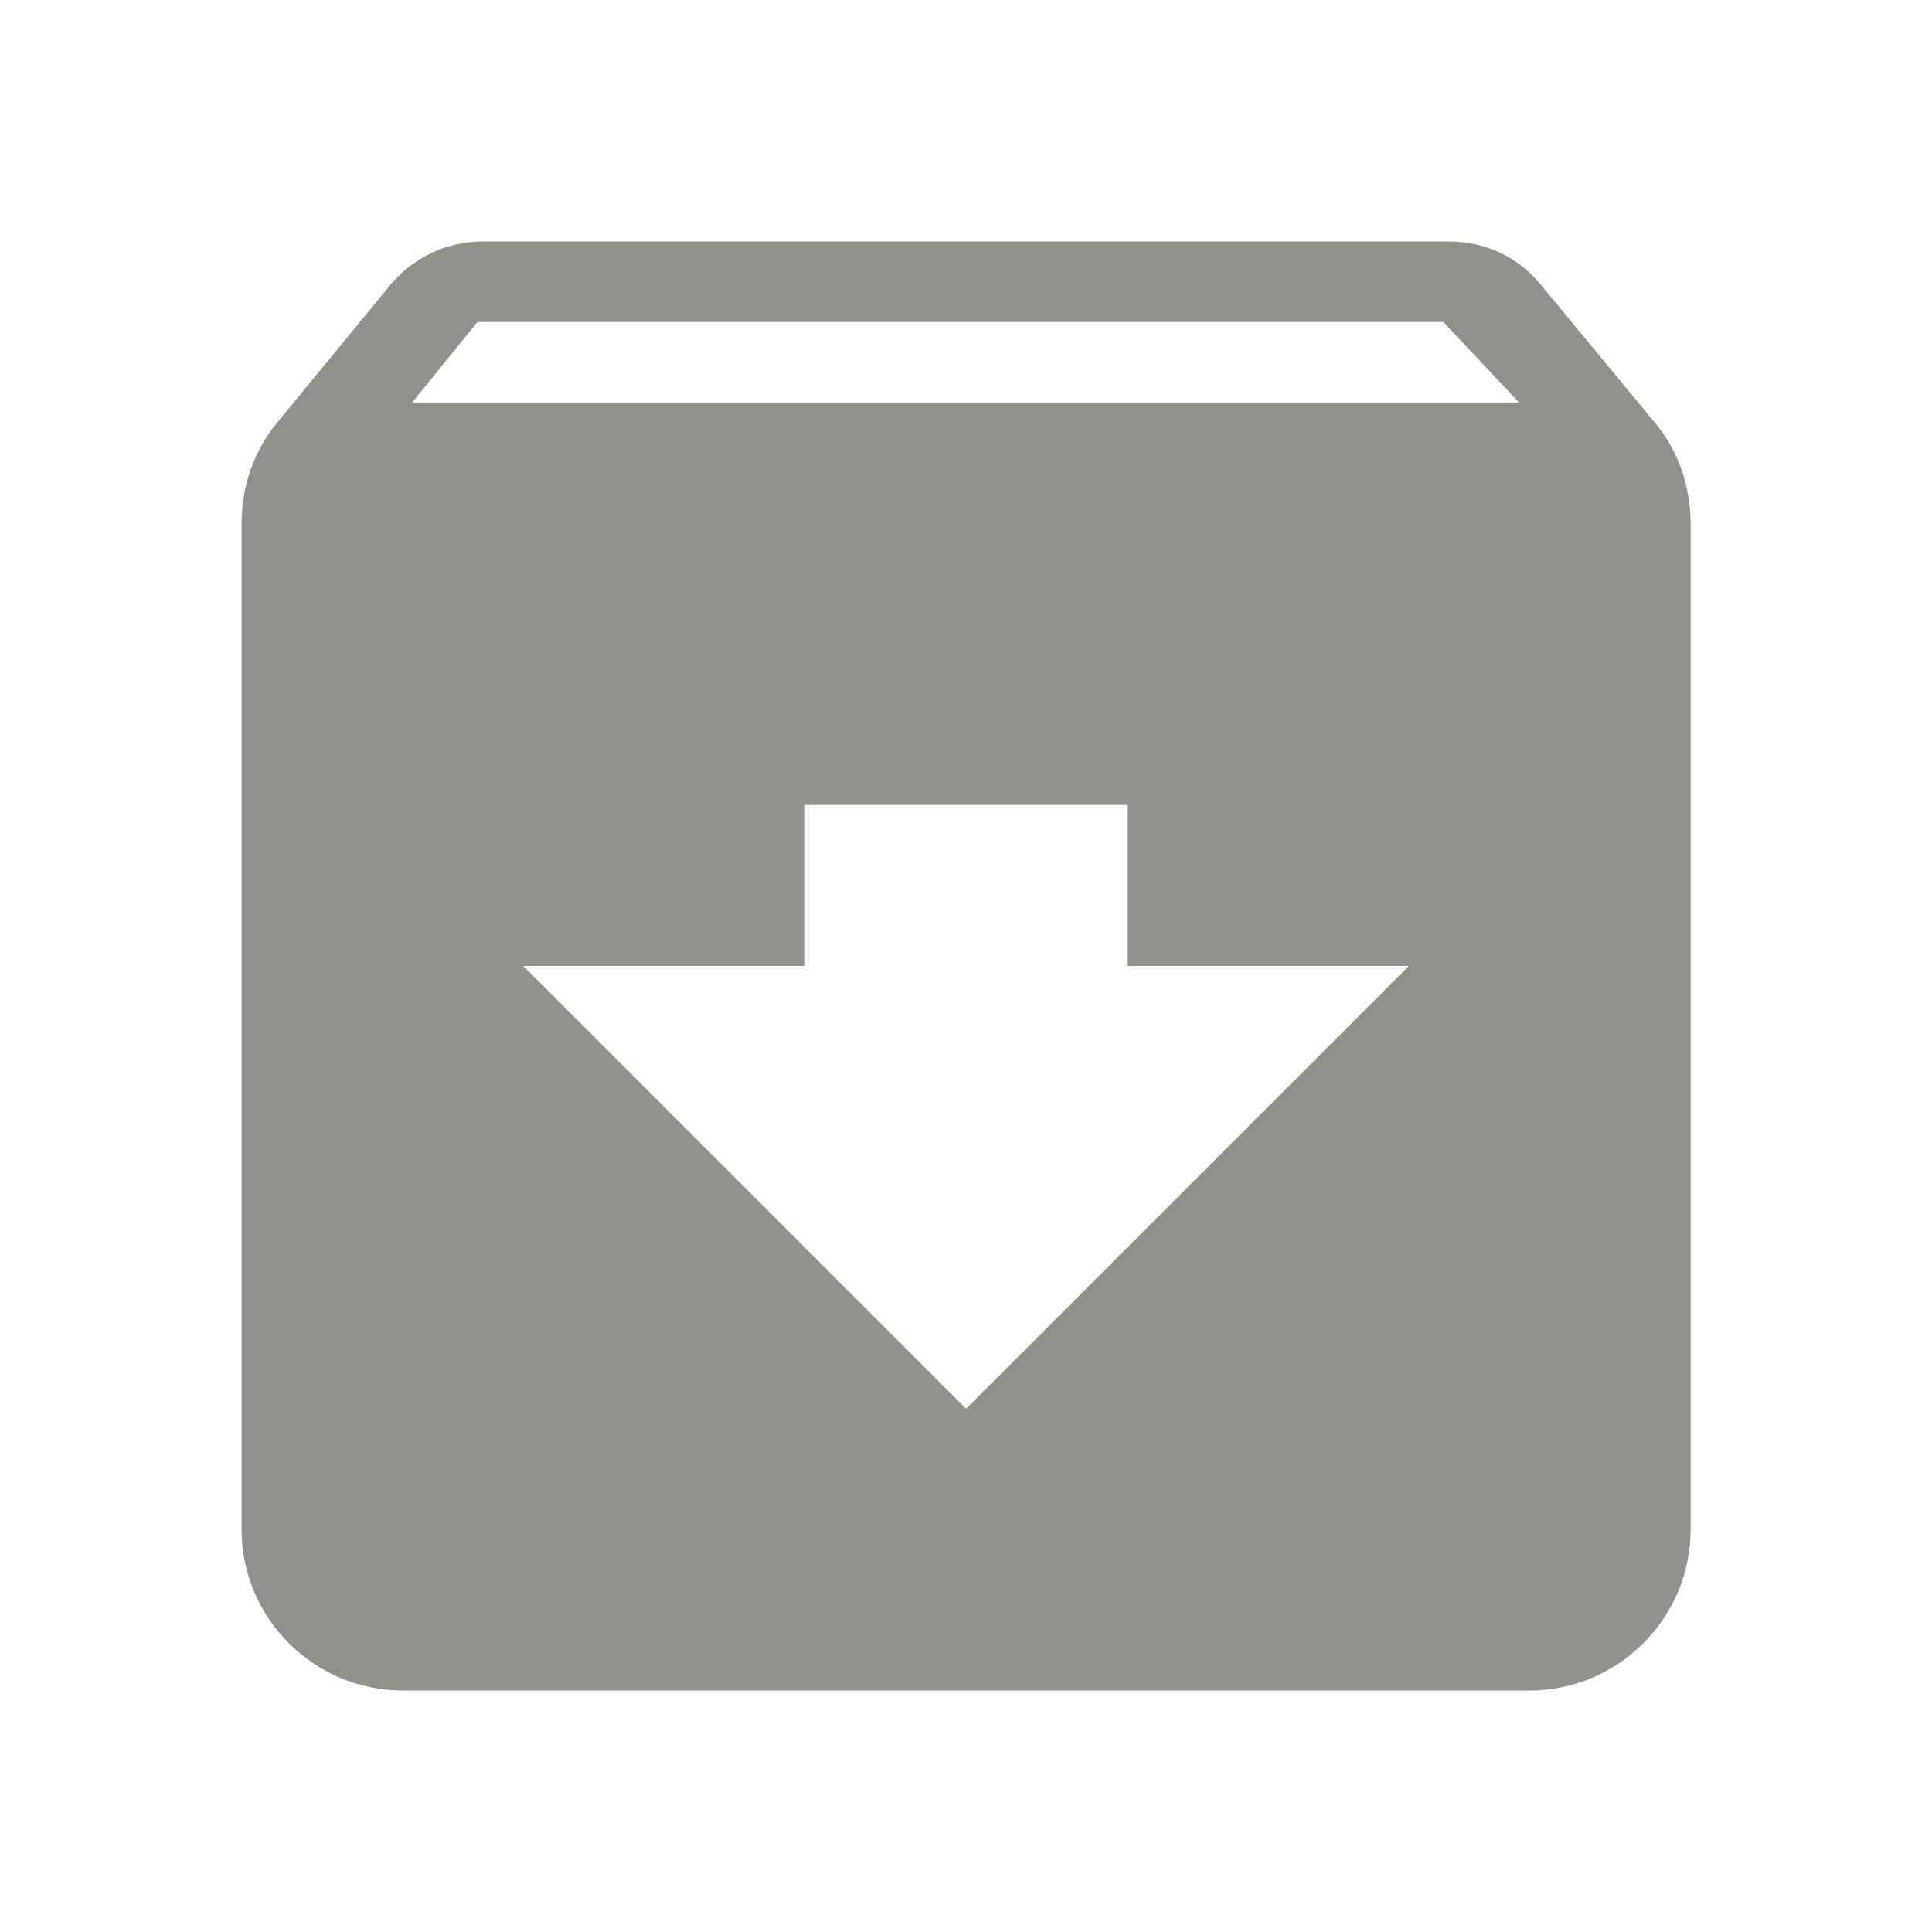 <!-- Generated by IcoMoon.io -->
<svg version="1.1" xmlns="http://www.w3.org/2000/svg" width="32" height="32" viewBox="0 0 32 32">
<title>mt-archive</title>
<path fill="#91908d" d="M27.387 6.973l-1.853-2.24c-0.36-0.453-0.907-0.733-1.533-0.733h-16c-0.627 0-1.173 0.28-1.547 0.733l-1.84 2.24c-0.387 0.453-0.613 1.053-0.613 1.693v16.667c0 1.467 1.2 2.667 2.667 2.667h18.667c1.467 0 2.667-1.2 2.667-2.667v-16.667c0-0.64-0.227-1.24-0.613-1.693v0zM16 23.333l-7.333-7.333h4.667v-2.667h5.333v2.667h4.667l-7.333 7.333zM6.827 6.667l1.080-1.333h16l1.253 1.333h-18.333z"></path>
</svg>
